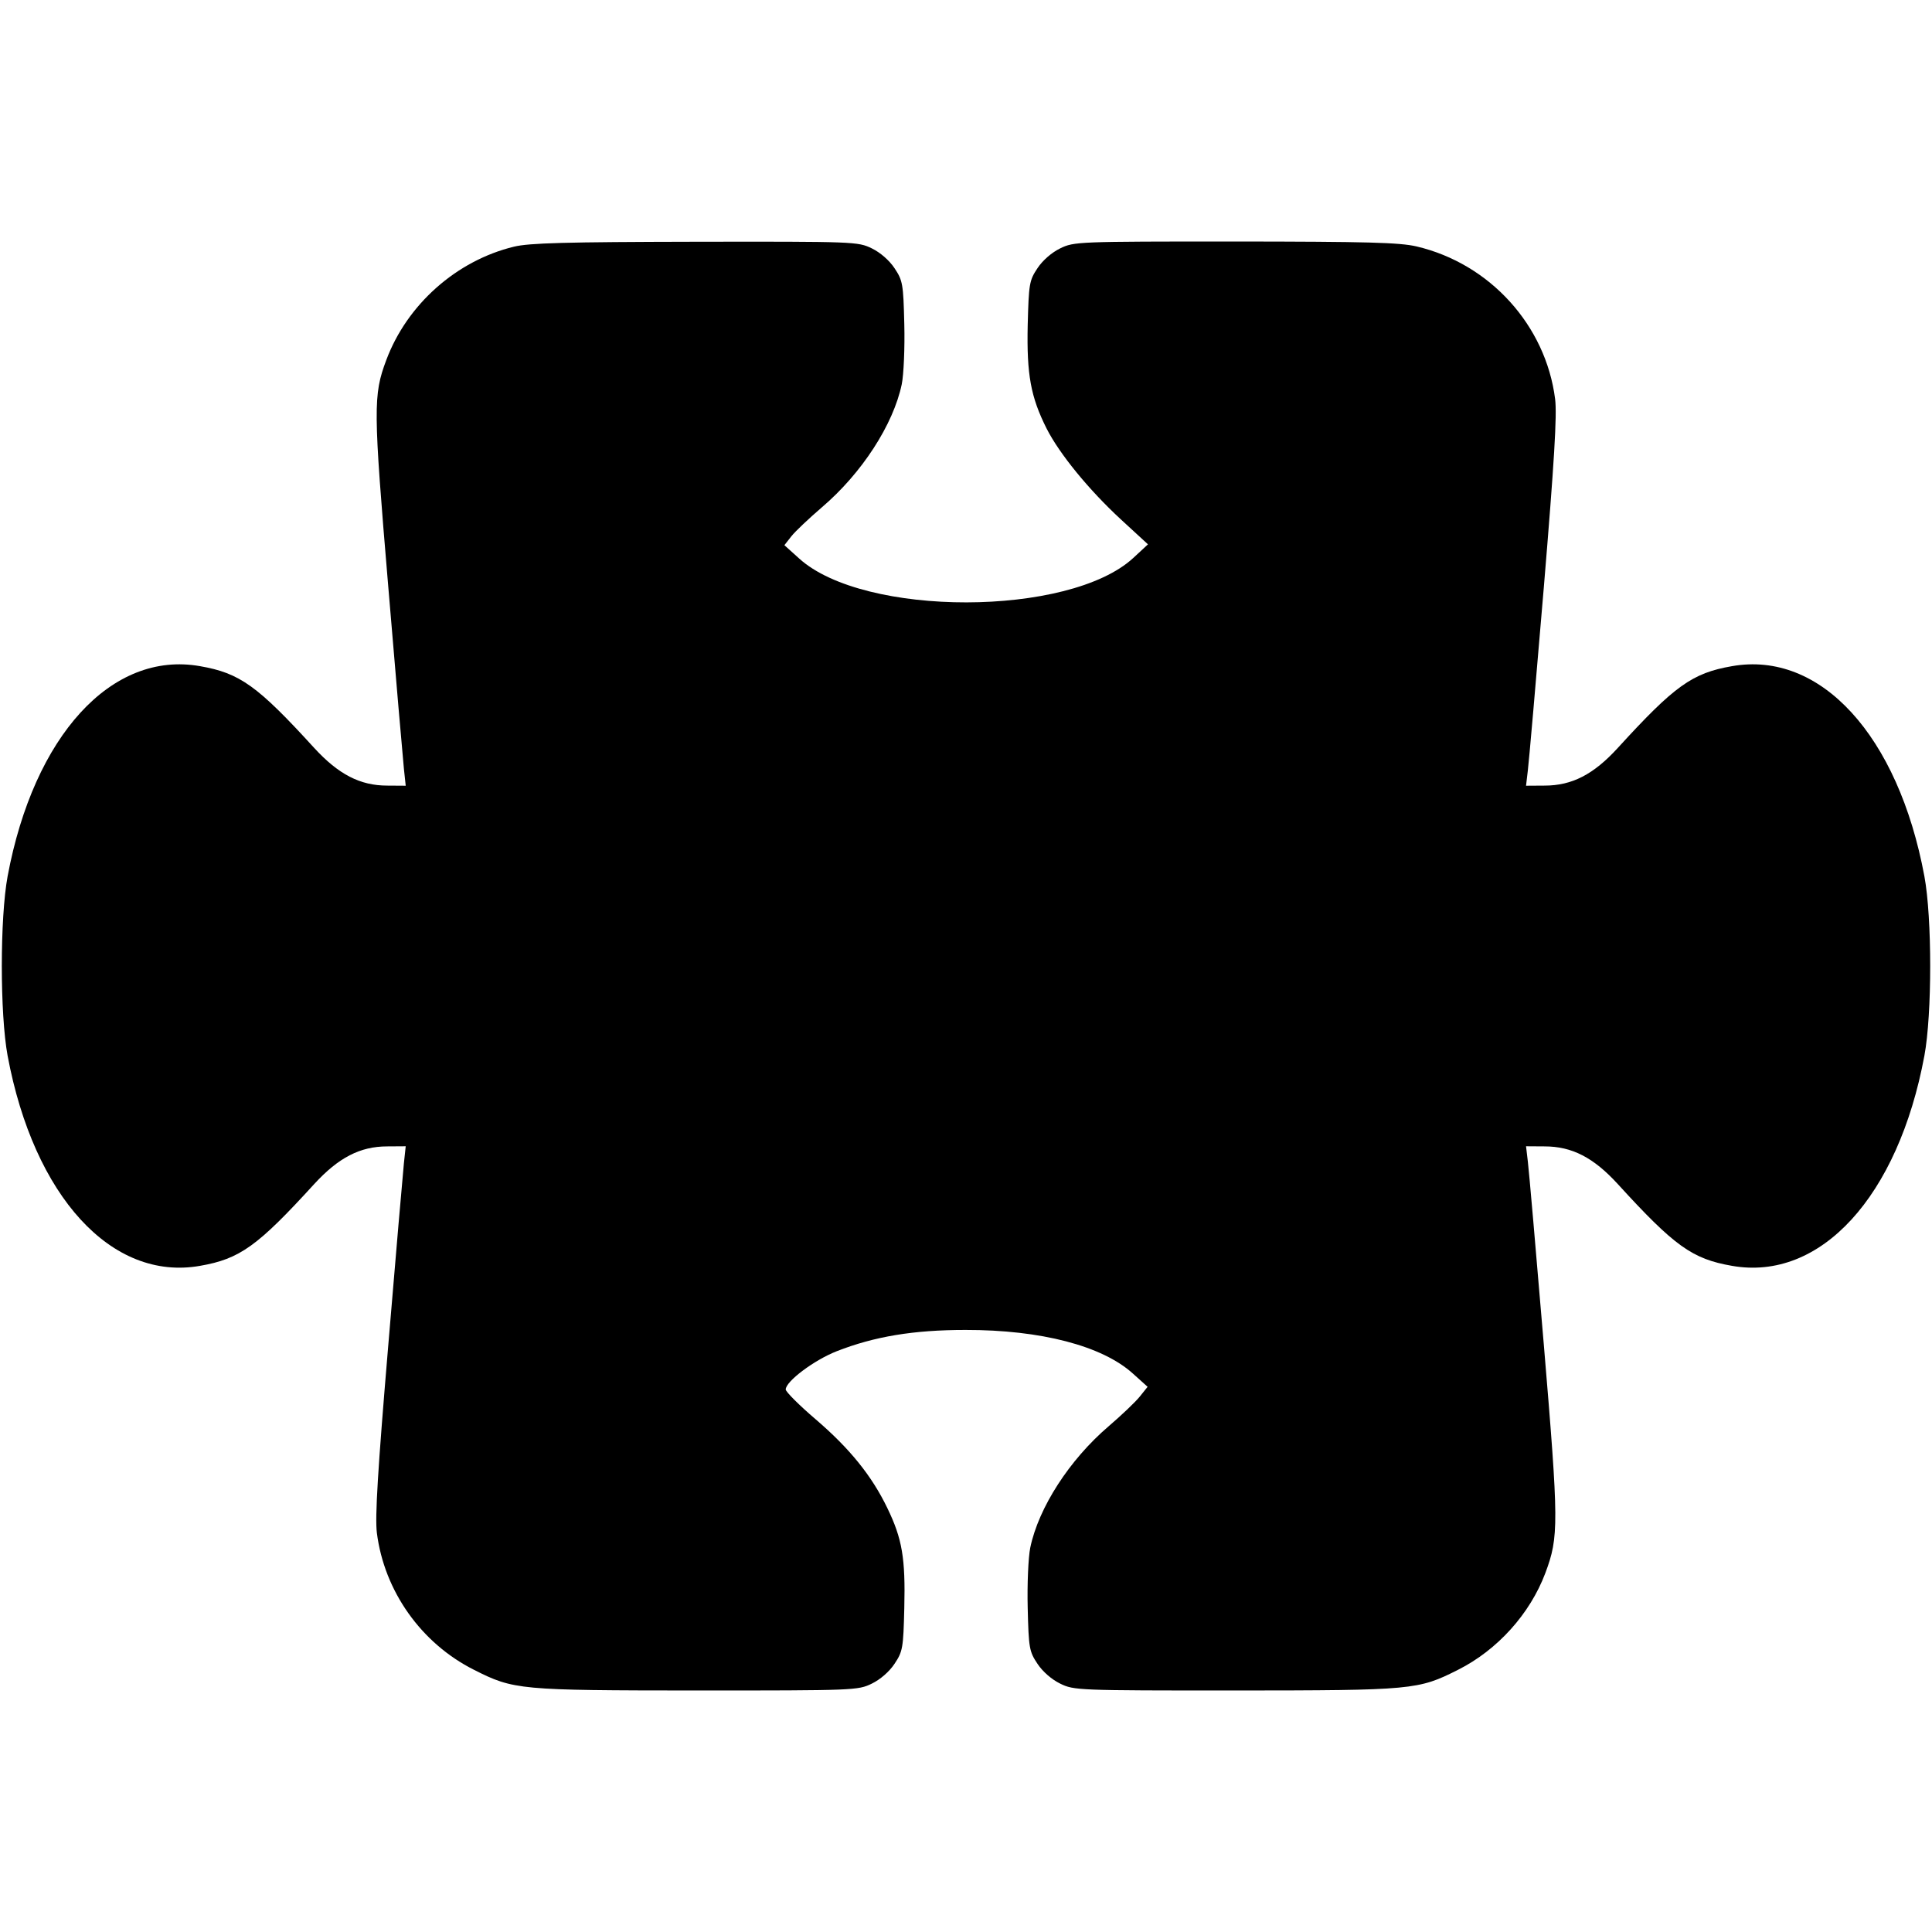 <svg width="1em" height="1em" viewBox="0 0 16 16" class="bi bi-puzzle-fill" fill="currentColor" xmlns="http://www.w3.org/2000/svg"><path d="M4.256 2.043 C 3.781 2.158,3.371 2.521,3.199 2.982 C 3.090 3.273,3.091 3.381,3.215 4.853 C 3.278 5.609,3.337 6.290,3.345 6.367 L 3.360 6.507 3.207 6.506 C 2.982 6.506,2.803 6.413,2.602 6.194 C 2.133 5.680,1.986 5.574,1.657 5.517 C 0.925 5.387,0.280 6.092,0.063 7.257 C -0.001 7.603,-0.001 8.397,0.063 8.743 C 0.280 9.908,0.925 10.613,1.657 10.483 C 1.986 10.426,2.133 10.320,2.602 9.806 C 2.803 9.587,2.982 9.494,3.207 9.494 L 3.360 9.493 3.345 9.633 C 3.337 9.710,3.278 10.391,3.215 11.147 C 3.128 12.180,3.105 12.563,3.121 12.694 C 3.182 13.177,3.488 13.609,3.926 13.829 C 4.255 13.995,4.297 13.999,5.772 14.000 C 7.074 14.000,7.106 13.999,7.220 13.943 C 7.290 13.909,7.365 13.844,7.408 13.779 C 7.476 13.677,7.481 13.649,7.489 13.316 C 7.499 12.905,7.472 12.744,7.349 12.490 C 7.220 12.222,7.037 11.996,6.756 11.755 C 6.619 11.638,6.507 11.526,6.507 11.507 C 6.507 11.440,6.743 11.263,6.930 11.190 C 7.242 11.068,7.565 11.014,7.996 11.014 C 8.620 11.013,9.130 11.146,9.383 11.376 L 9.504 11.485 9.439 11.566 C 9.403 11.611,9.287 11.721,9.181 11.812 C 8.857 12.089,8.601 12.485,8.532 12.818 C 8.516 12.897,8.506 13.120,8.511 13.316 C 8.519 13.649,8.524 13.677,8.592 13.779 C 8.635 13.844,8.710 13.909,8.780 13.943 C 8.894 13.999,8.926 14.000,10.228 14.000 C 11.703 13.999,11.745 13.995,12.074 13.829 C 12.401 13.665,12.671 13.365,12.798 13.027 C 12.910 12.726,12.910 12.623,12.785 11.133 C 12.721 10.371,12.662 9.690,12.653 9.620 L 12.638 9.493 12.792 9.494 C 13.018 9.494,13.197 9.586,13.398 9.806 C 13.867 10.320,14.014 10.426,14.343 10.483 C 15.076 10.613,15.720 9.910,15.937 8.743 C 16.001 8.397,16.001 7.603,15.937 7.257 C 15.720 6.090,15.076 5.387,14.343 5.517 C 14.014 5.574,13.867 5.680,13.398 6.194 C 13.197 6.414,13.018 6.506,12.792 6.506 L 12.638 6.507 12.653 6.380 C 12.662 6.310,12.721 5.629,12.785 4.867 C 12.872 3.823,12.895 3.437,12.879 3.306 C 12.802 2.695,12.339 2.184,11.732 2.041 C 11.590 2.008,11.325 2.001,10.228 2.000 C 8.926 2.000,8.894 2.001,8.780 2.057 C 8.710 2.091,8.635 2.156,8.592 2.221 C 8.524 2.323,8.520 2.350,8.511 2.693 C 8.502 3.102,8.536 3.287,8.667 3.548 C 8.774 3.759,9.016 4.055,9.282 4.301 L 9.507 4.508 9.385 4.621 C 8.856 5.109,7.155 5.112,6.618 4.625 L 6.496 4.515 6.554 4.441 C 6.586 4.400,6.701 4.292,6.808 4.200 C 7.137 3.919,7.398 3.517,7.468 3.182 C 7.484 3.103,7.494 2.880,7.489 2.684 C 7.481 2.351,7.476 2.323,7.408 2.221 C 7.365 2.156,7.290 2.091,7.220 2.057 C 7.105 2.001,7.077 2.000,5.758 2.002 C 4.690 2.004,4.381 2.012,4.256 2.043 " stroke="none" fill="black" fill-rule="evenodd"></path></svg>